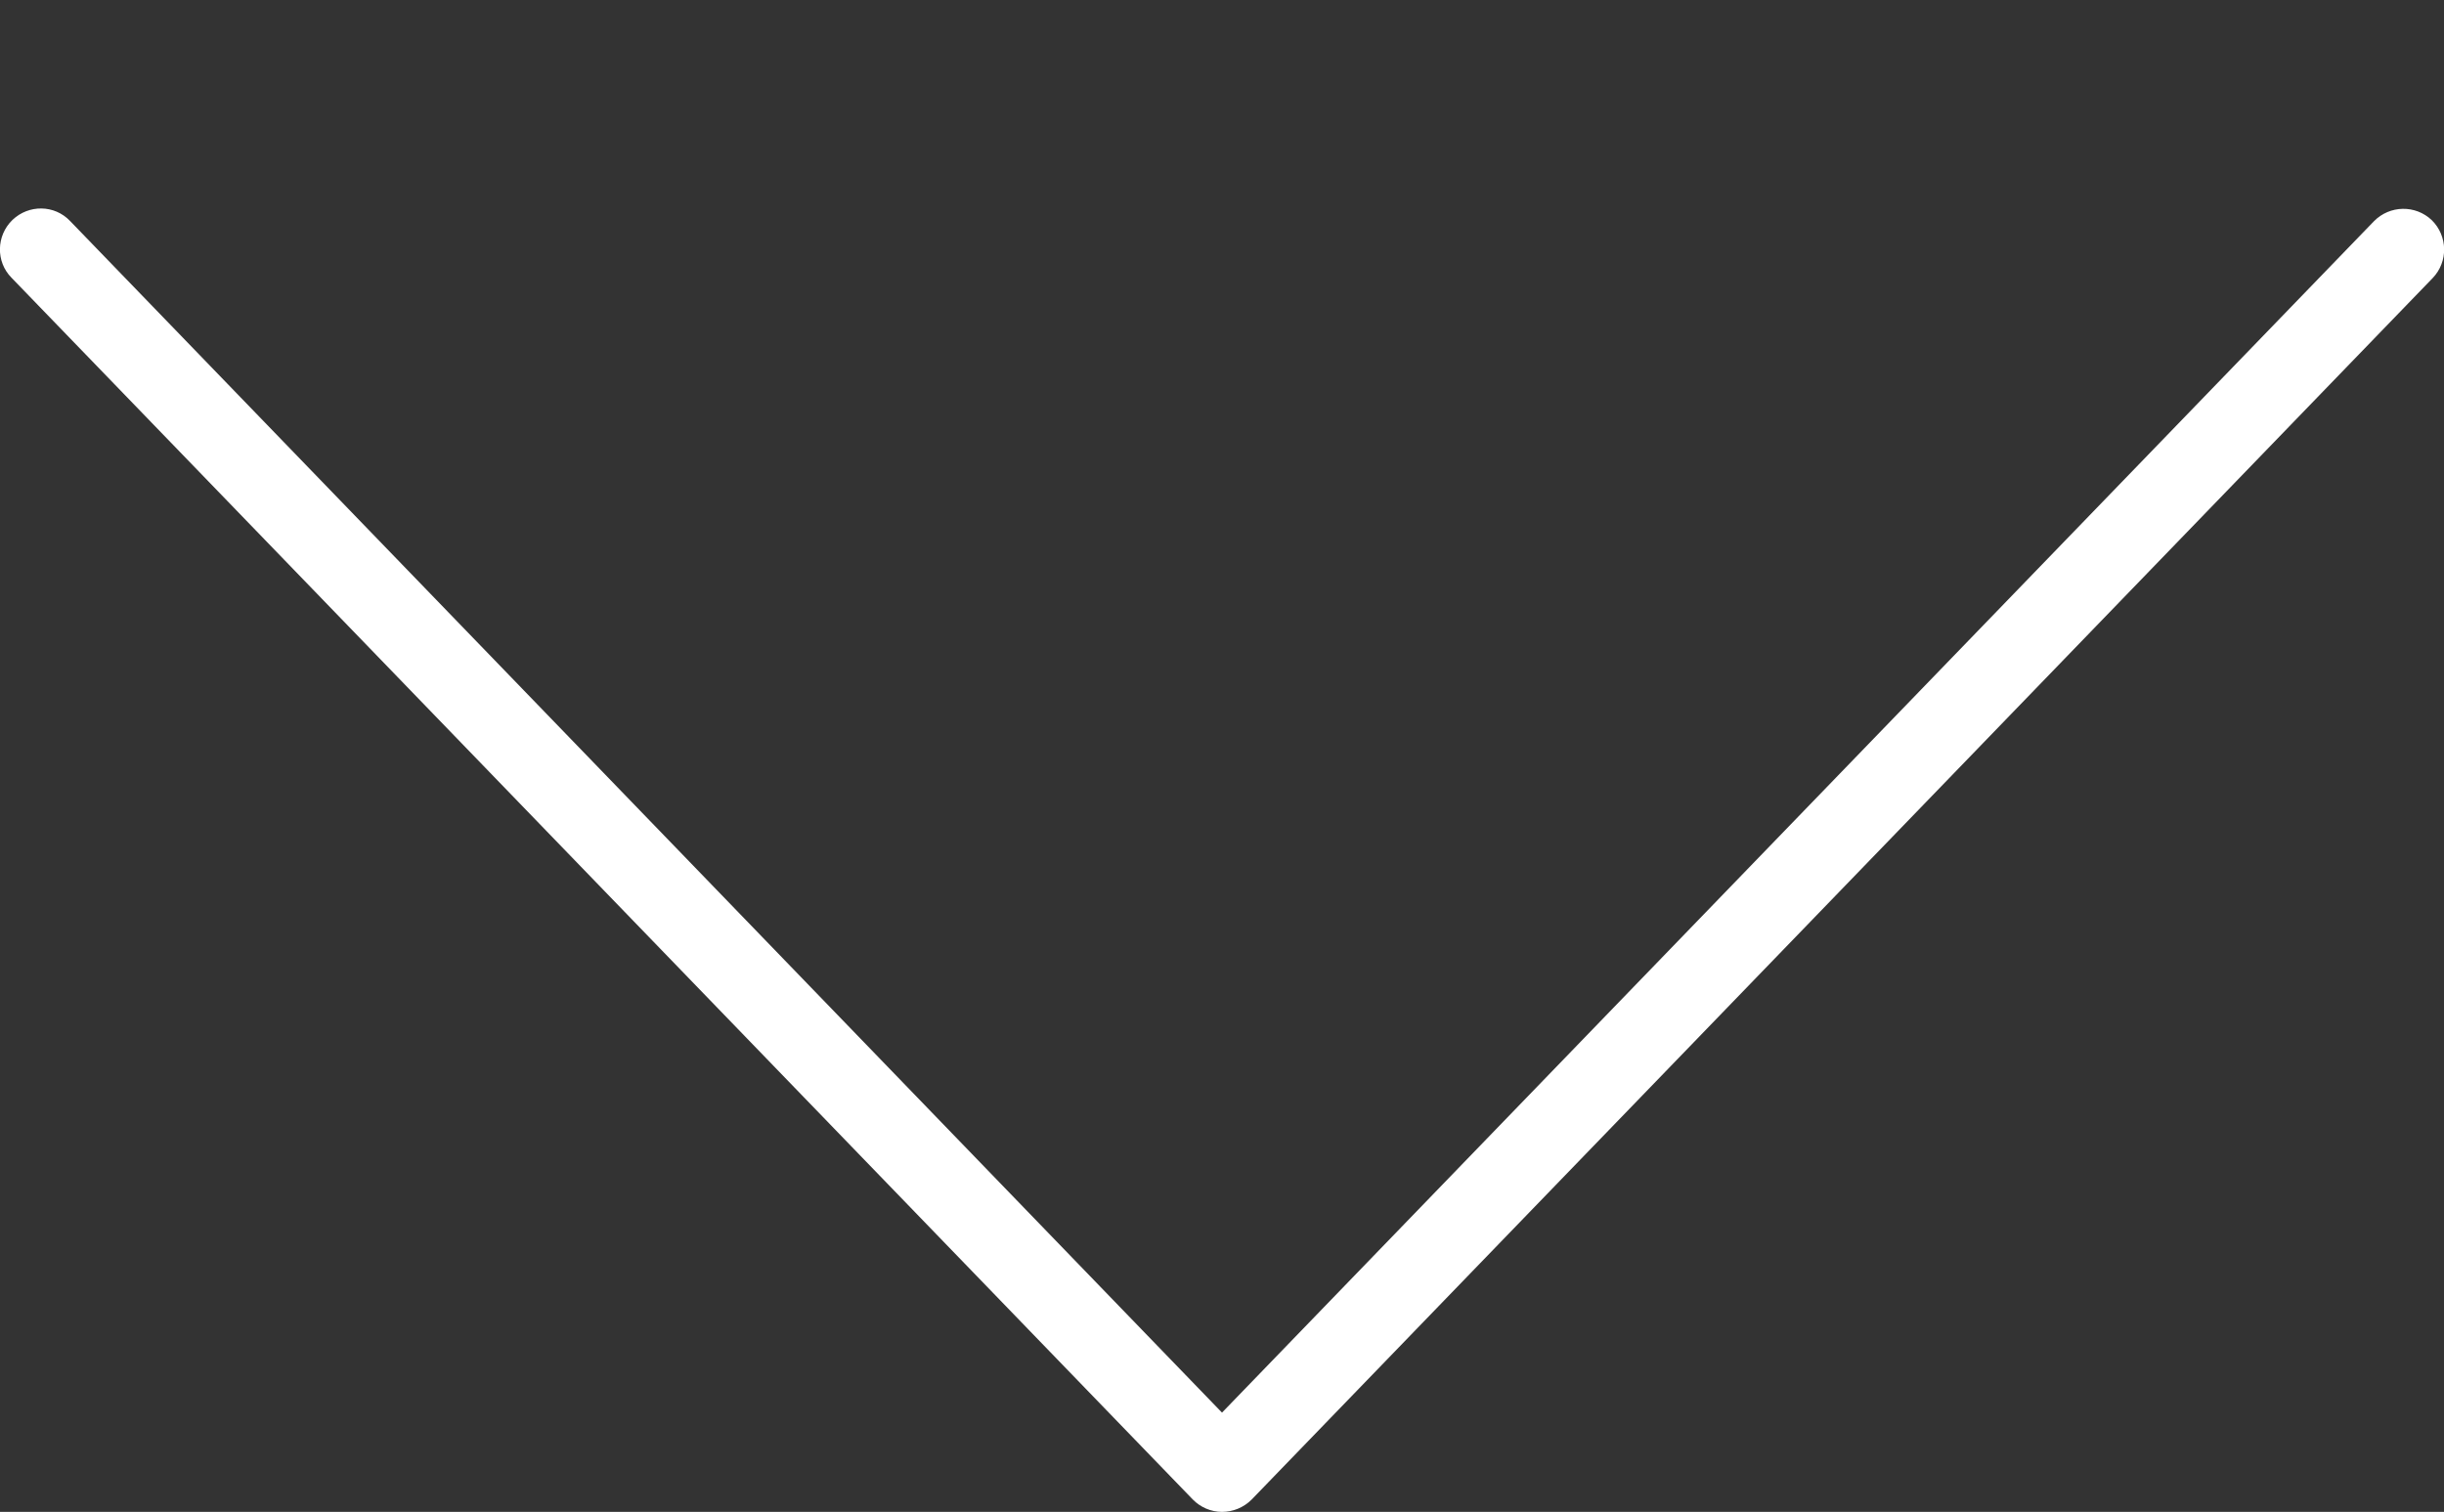 <?xml version="1.0" encoding="iso-8859-1"?>
<!-- Generator: Adobe Illustrator 16.0.0, SVG Export Plug-In . SVG Version: 6.00 Build 0)  -->
<!DOCTYPE svg PUBLIC "-//W3C//DTD SVG 1.1//EN" "http://www.w3.org/Graphics/SVG/1.1/DTD/svg11.dtd">
<svg version="1.1" id="Layer_1" xmlns="http://www.w3.org/2000/svg" xmlns:xlink="http://www.w3.org/1999/xlink" x="0px" y="0px"
	 width="9.6px" height="5.94px" viewBox="0 0 9.6 5.94" style="enable-background:new 0 0 9.6 5.94;" xml:space="preserve">
<rect x="0" y="0" width="9.6" height="5.94" fill="#333333" stroke="none"/>
<path style="fill-rule:evenodd;clip-rule:evenodd;fill:none;" d="M4.8,5.12c-0.043,0-0.085-0.018-0.115-0.049l-4.64-4.8
	c-0.062-0.063-0.06-0.165,0.004-0.226c0.064-0.062,0.165-0.06,0.226,0.003L4.8,4.73l4.525-4.681
	c0.062-0.063,0.163-0.065,0.227-0.003c0.063,0.061,0.065,0.163,0.004,0.226l-4.64,4.8C4.885,5.103,4.843,5.12,4.8,5.12z"/>
<path style="fill-rule:evenodd;clip-rule:evenodd;fill:none;" d="M4.8,5.44c-0.043,0-0.085-0.018-0.115-0.049l-4.64-4.8
	c-0.062-0.063-0.06-0.166,0.004-0.227c0.064-0.062,0.165-0.06,0.226,0.004L4.8,5.05l4.525-4.681
	c0.062-0.063,0.163-0.065,0.227-0.004c0.063,0.061,0.065,0.163,0.004,0.227l-4.64,4.8C4.885,5.423,4.843,5.44,4.8,5.44z"/>
<path style="fill-rule:evenodd;clip-rule:evenodd;fill:none;" d="M4.8,5.62c-0.043,0-0.085-0.018-0.115-0.049l-4.64-4.8
	c-0.062-0.063-0.06-0.165,0.004-0.226c0.064-0.062,0.165-0.06,0.226,0.003L4.8,5.23l4.525-4.681
	c0.062-0.063,0.163-0.065,0.227-0.003c0.063,0.061,0.065,0.163,0.004,0.226l-4.64,4.8C4.885,5.603,4.843,5.62,4.8,5.62z"/>
<path style="fill-rule:evenodd;clip-rule:evenodd;fill:#FFFFFF;" d="M4.8,5.94c-0.043,0-0.085-0.018-0.115-0.049l-4.64-4.8
	c-0.062-0.063-0.06-0.165,0.004-0.227c0.064-0.061,0.165-0.06,0.226,0.004L4.8,5.55l4.525-4.681
	c0.062-0.063,0.163-0.065,0.227-0.004c0.063,0.062,0.065,0.163,0.004,0.227l-4.64,4.8C4.885,5.923,4.843,5.94,4.8,5.94z"/>
</svg>
